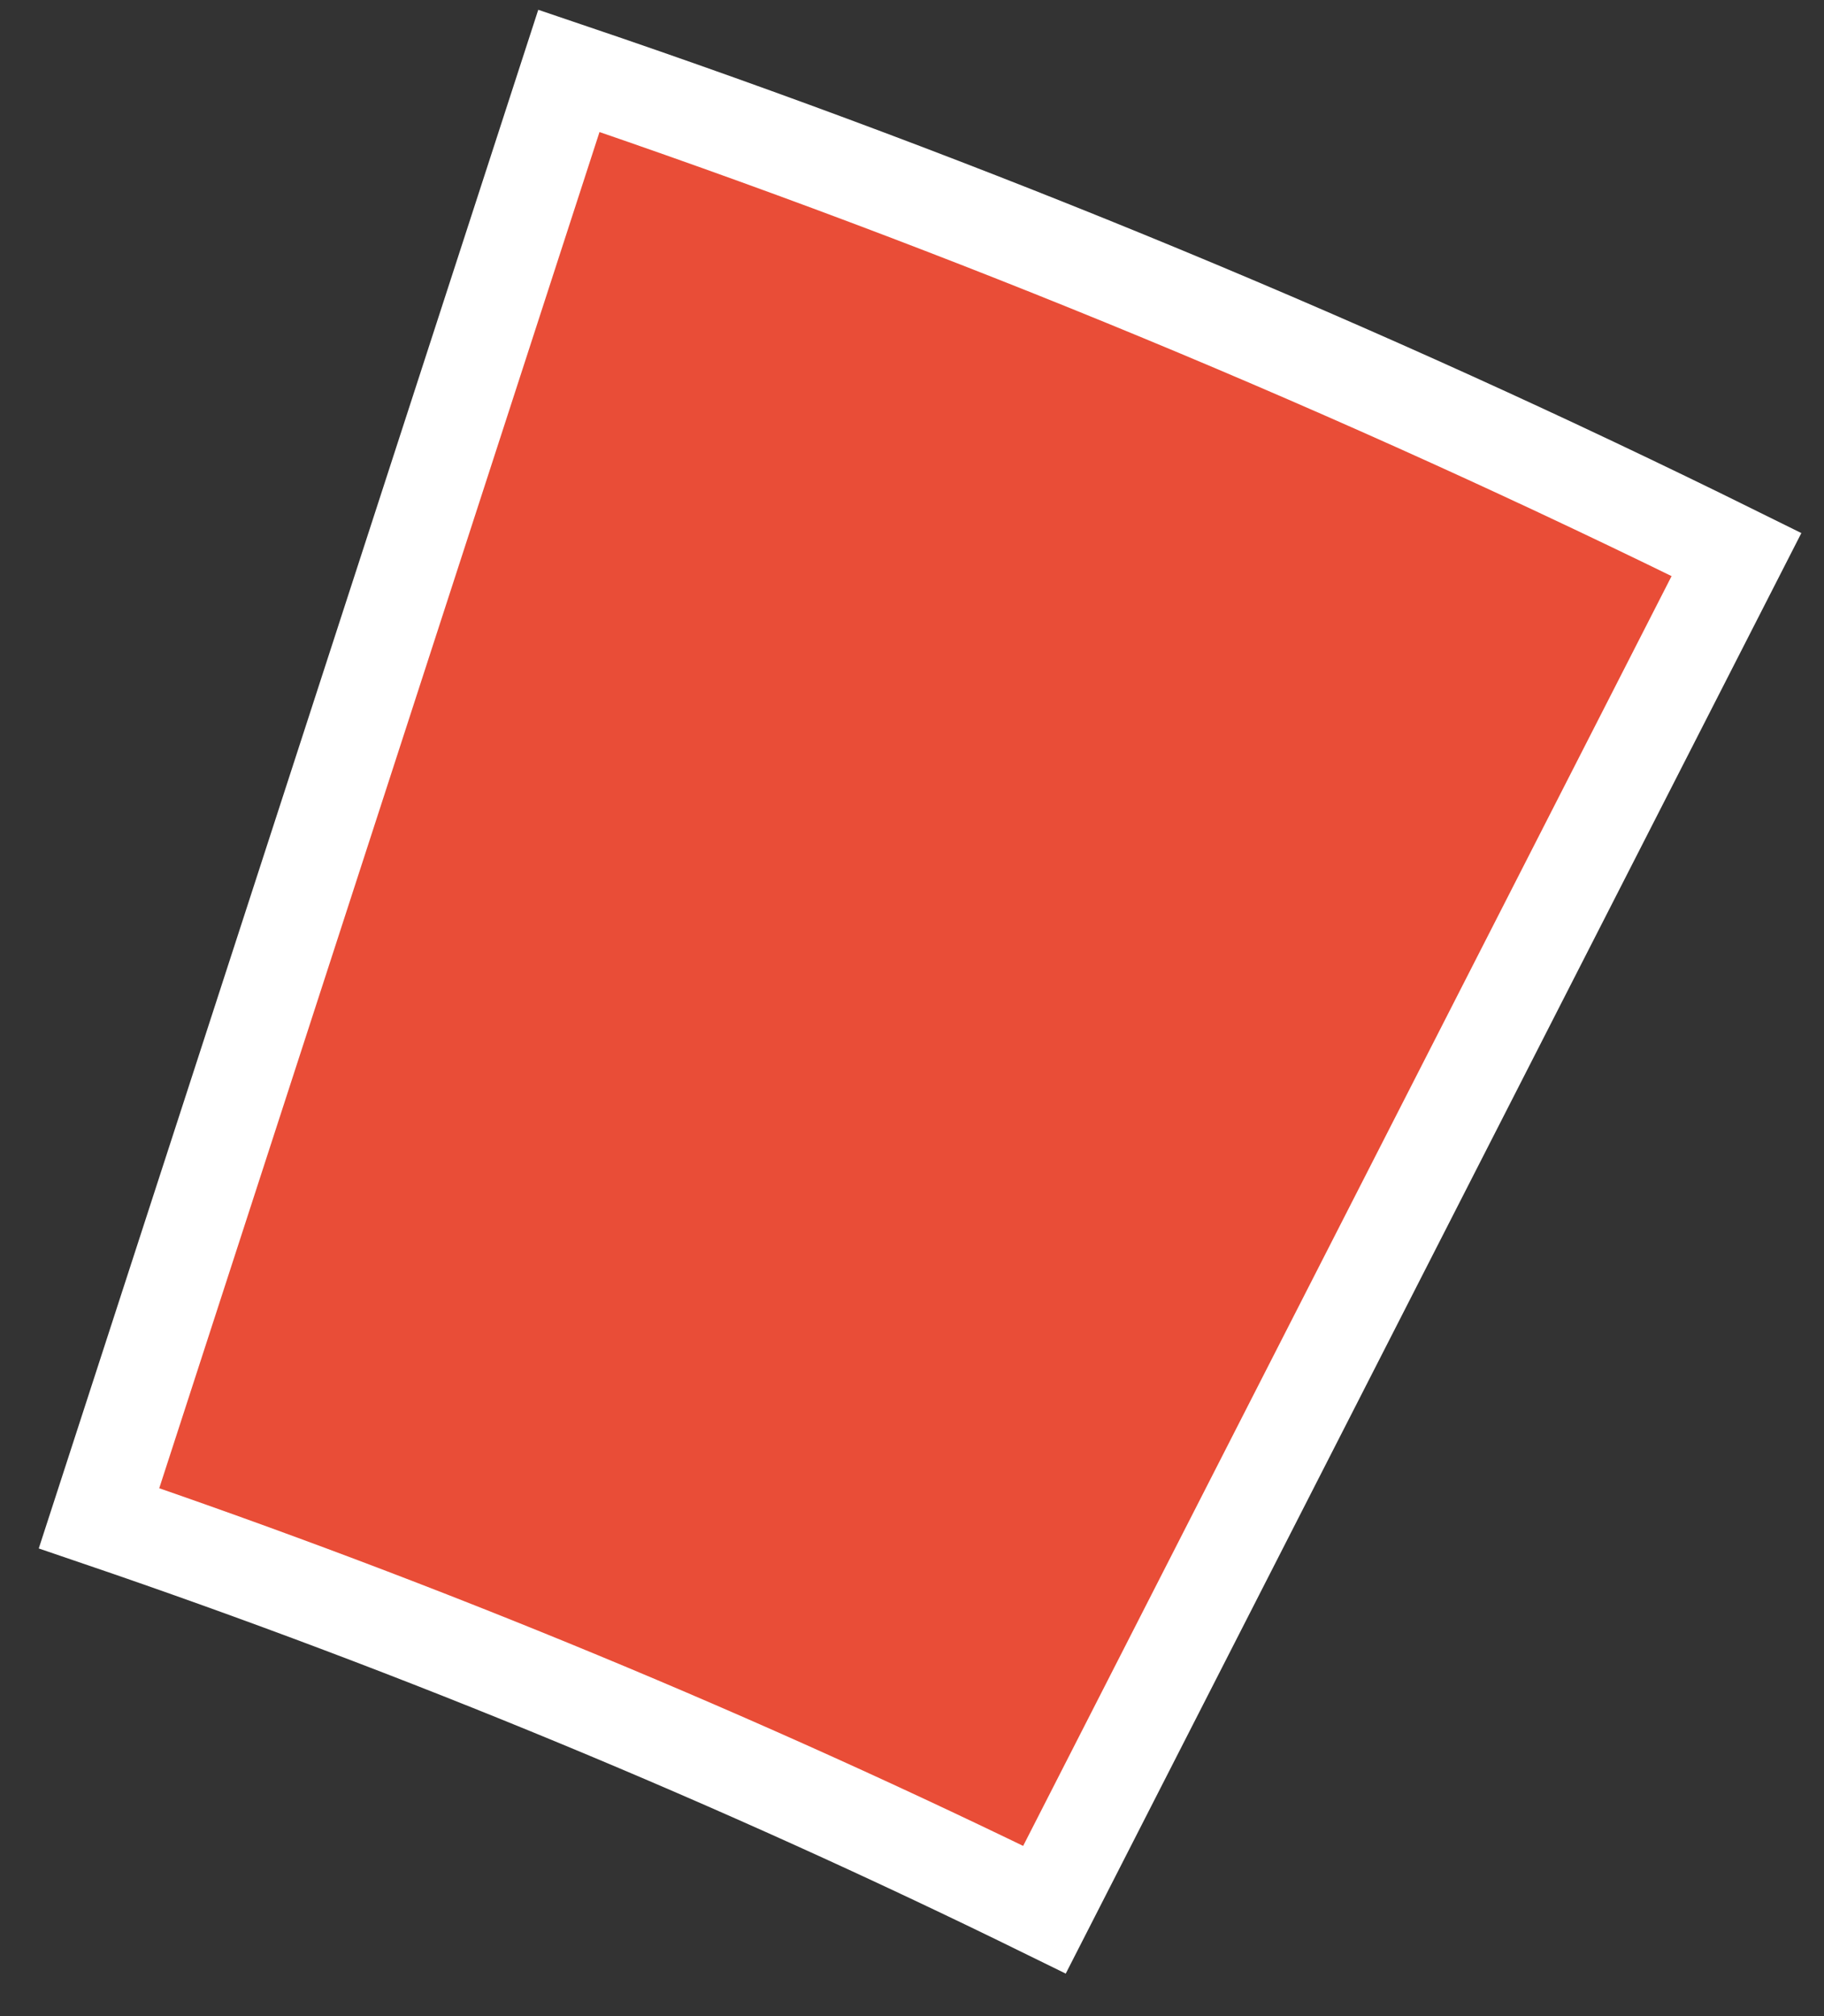 <svg width="38" height="42" viewBox="0 0 38 42" fill="none" xmlns="http://www.w3.org/2000/svg">
<rect x="0" y="0" width="38" height="42" fill="#333333" stroke="none"/>
<path d="M36.177 11.552L21.76 39.783C15.411 36.666 8.805 33.927 2.063 31.629L11.852 1.476C20.183 4.298 28.346 7.678 36.177 11.552Z" fill="#E94D37" stroke="white" stroke-width="2"/>
</svg>
